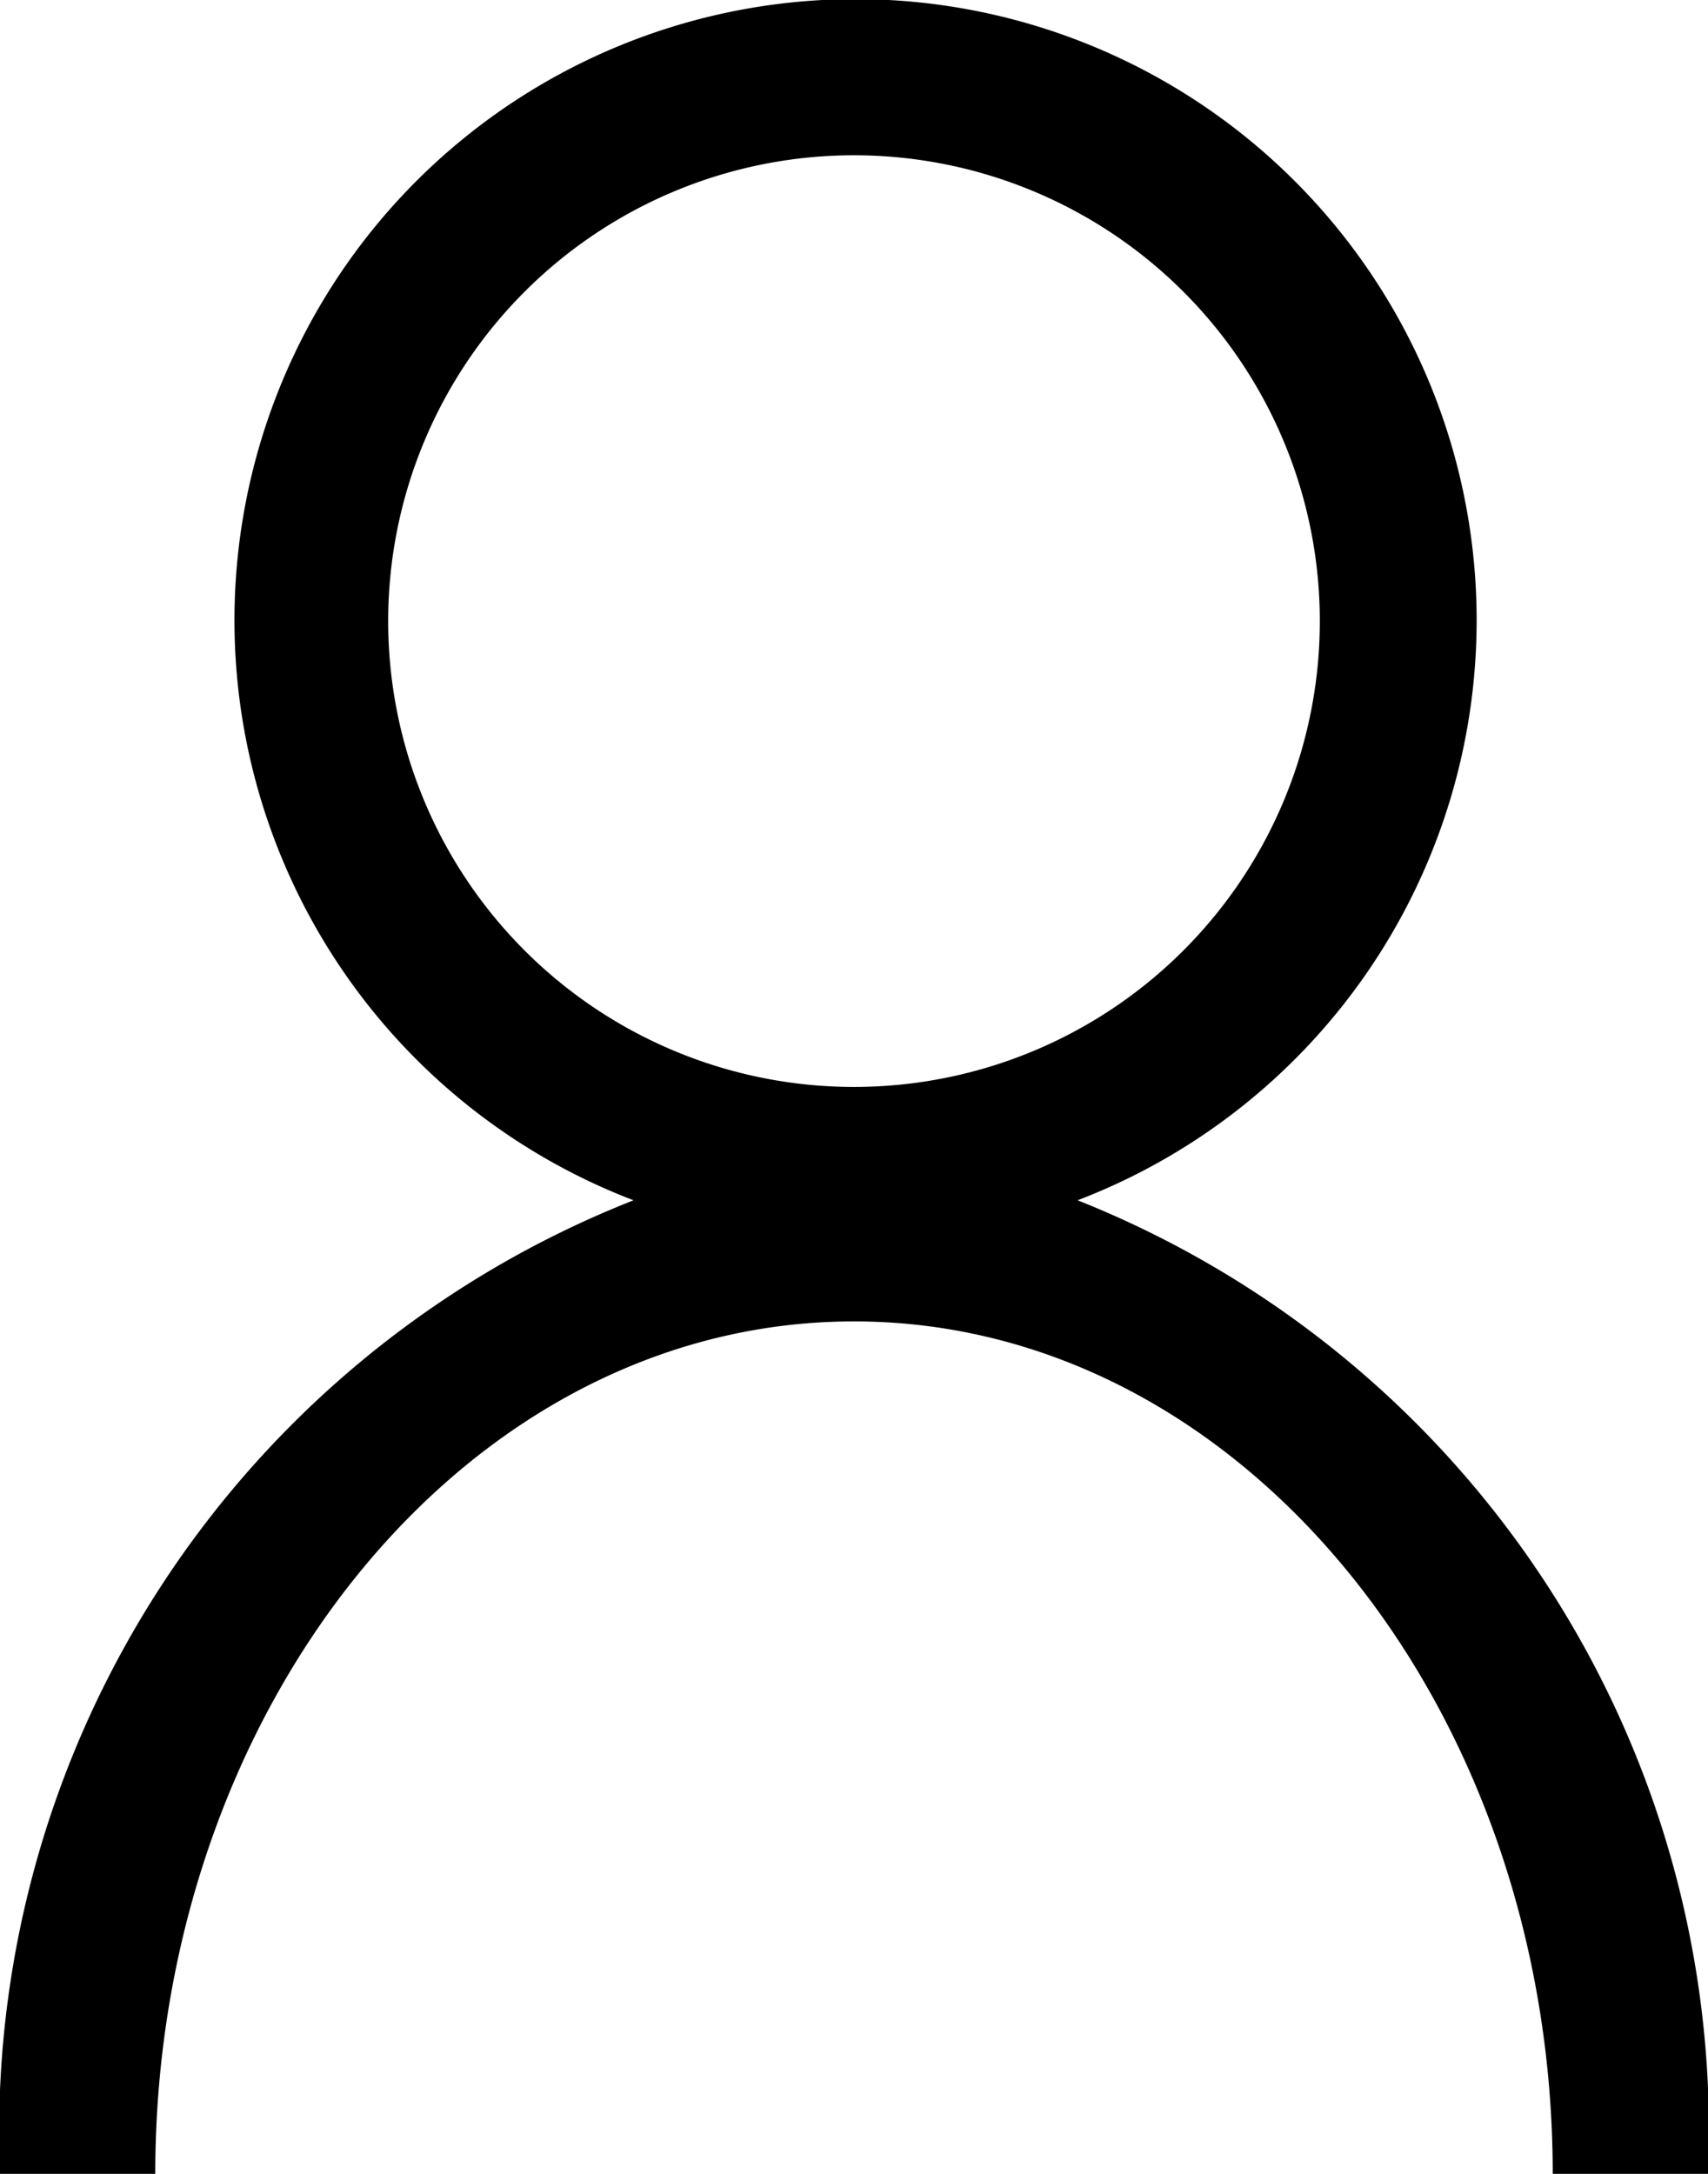 <svg xmlns="http://www.w3.org/2000/svg" viewBox="0 0 11 14"><path d="M6.94,7.73a4,4,0,1,0-2.86,0A6.45,6.45,0,0,0,0,14H1c0-3,2-5.49,4.5-5.49S10,11,10,14h1A6.45,6.45,0,0,0,6.94,7.73ZM5.5,7a3,3,0,1,1,3-3A3,3,0,0,1,5.5,7Z"/></svg>